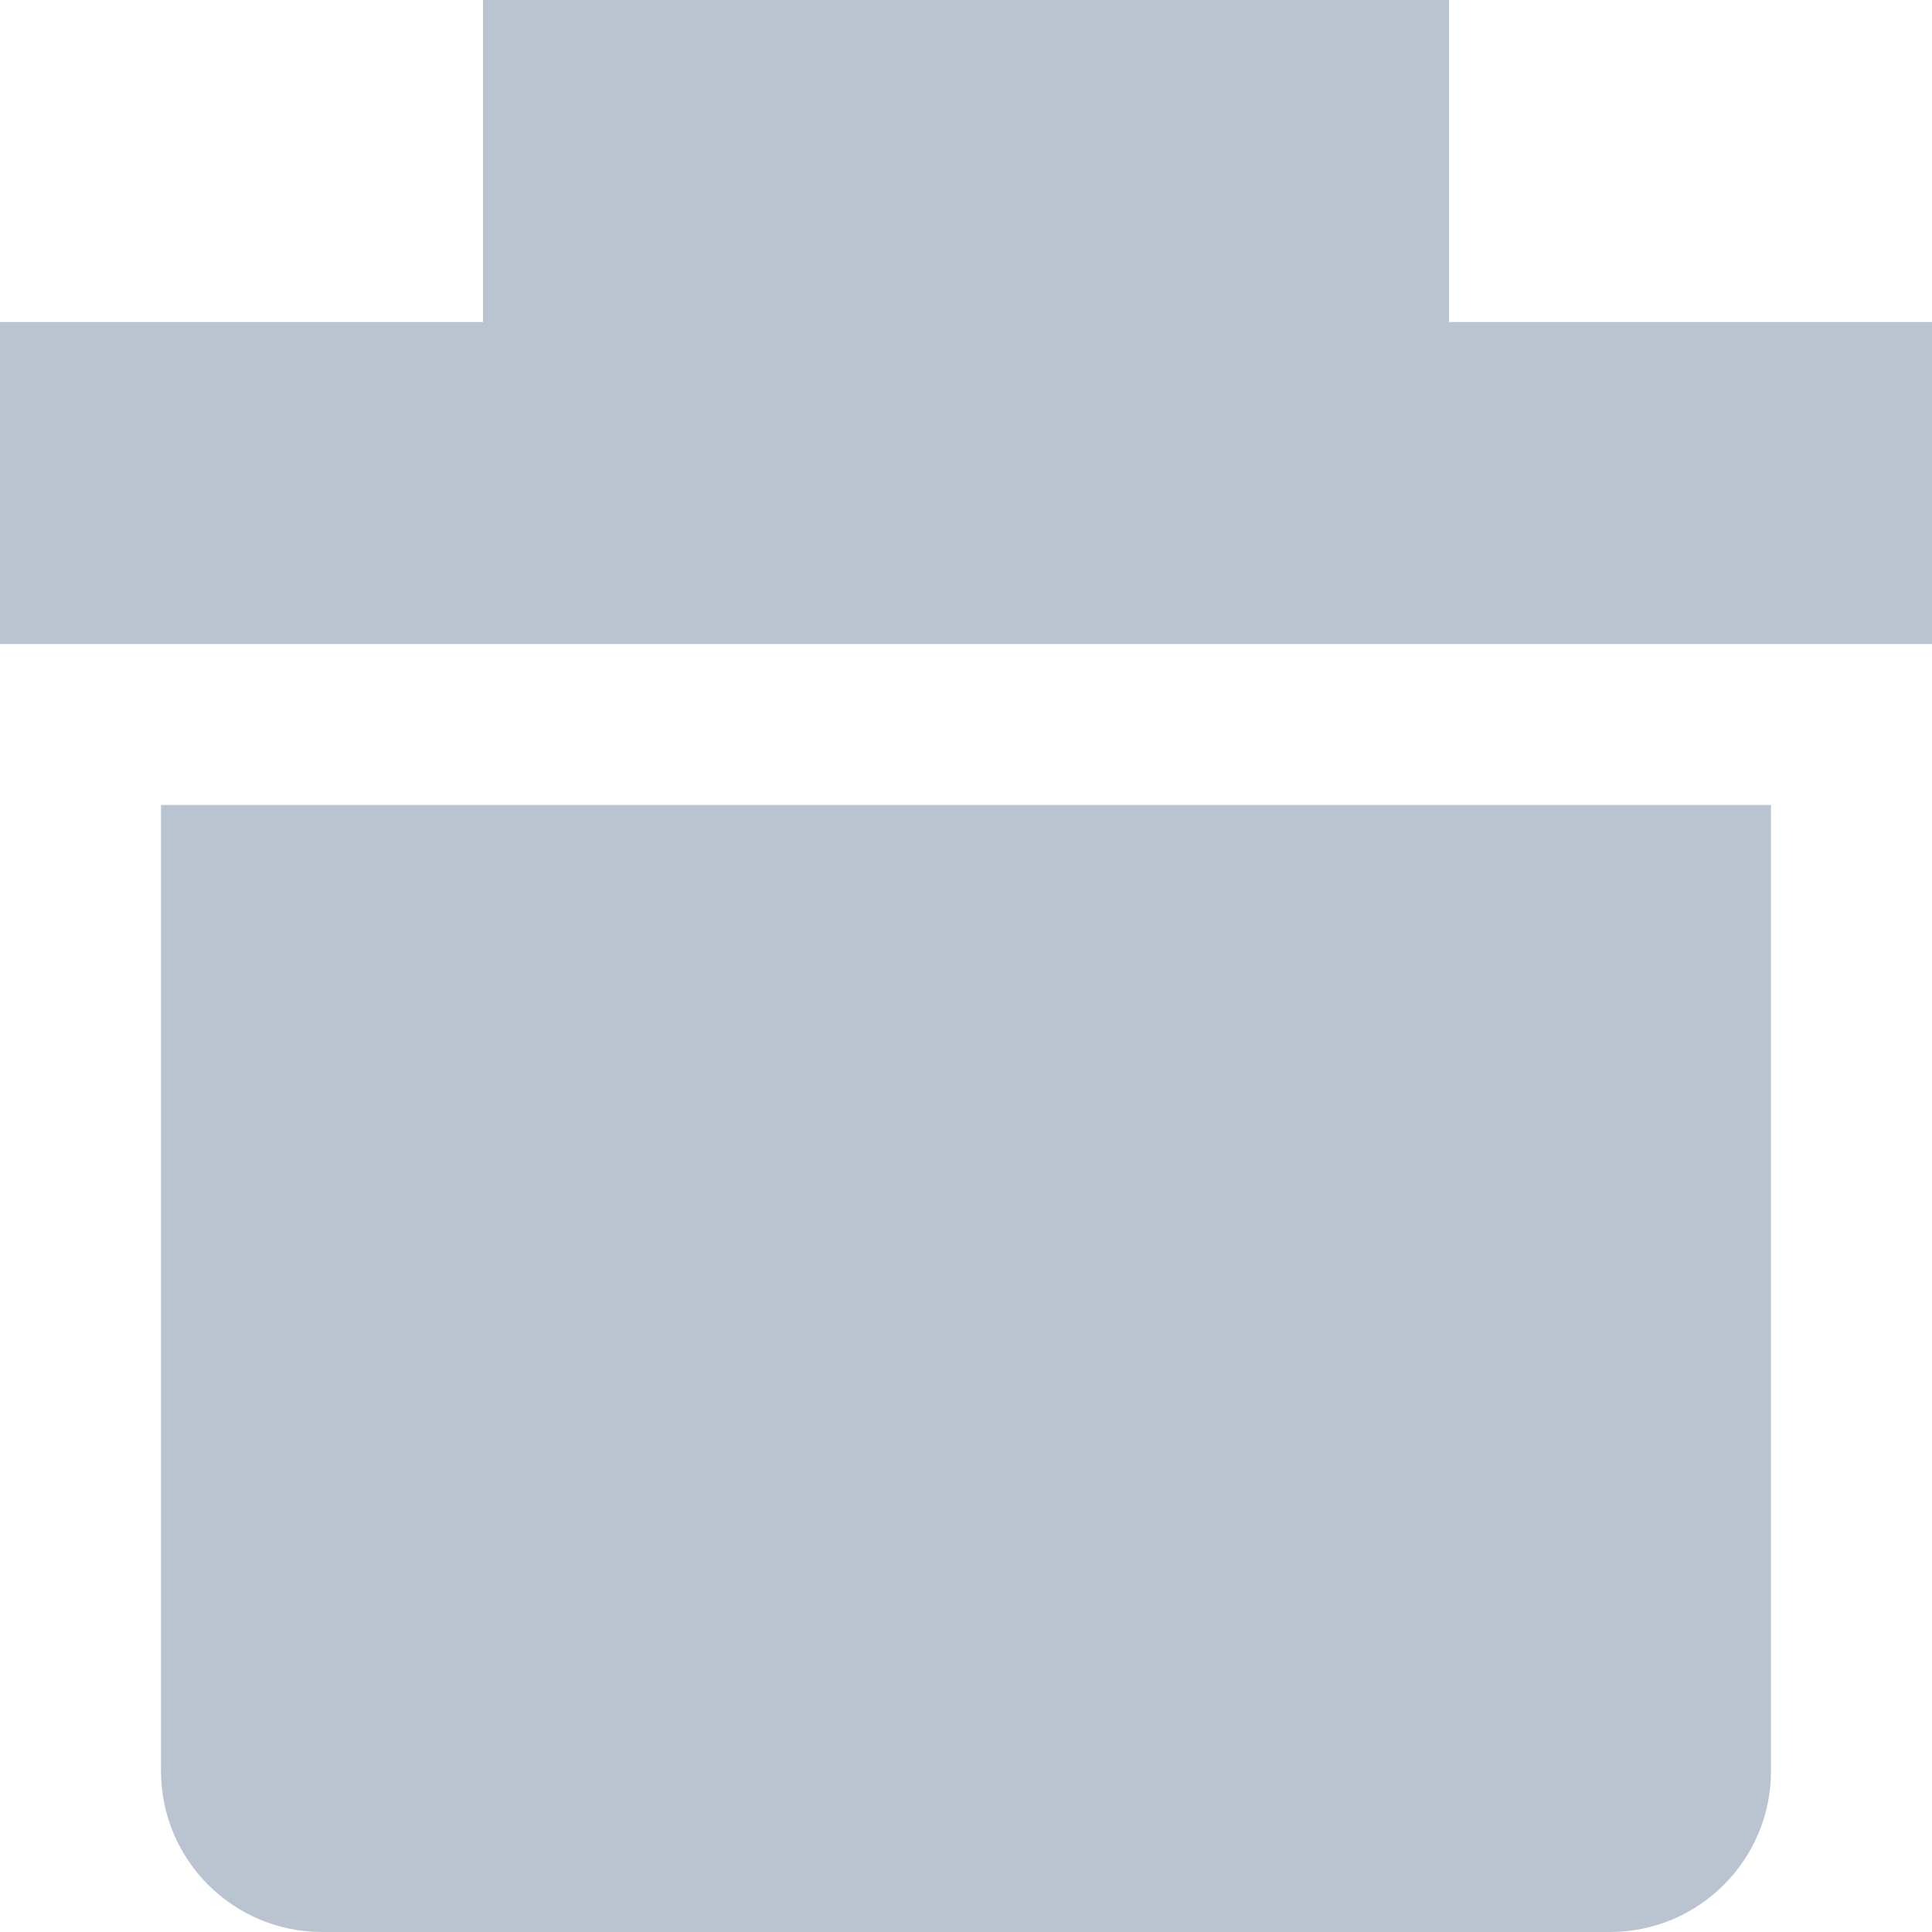 <svg height="12" viewBox="0 0 12 12" width="12" xmlns="http://www.w3.org/2000/svg"><g fill="#bac4d1"><path d="m3 0h6v3h-6z"/><path d="m1 5h10v6c0 .552-.448 1-1 1h-8c-.552 0-1-.448-1-1z"/><path d="m0 2h12v2h-12z"/></g></svg>